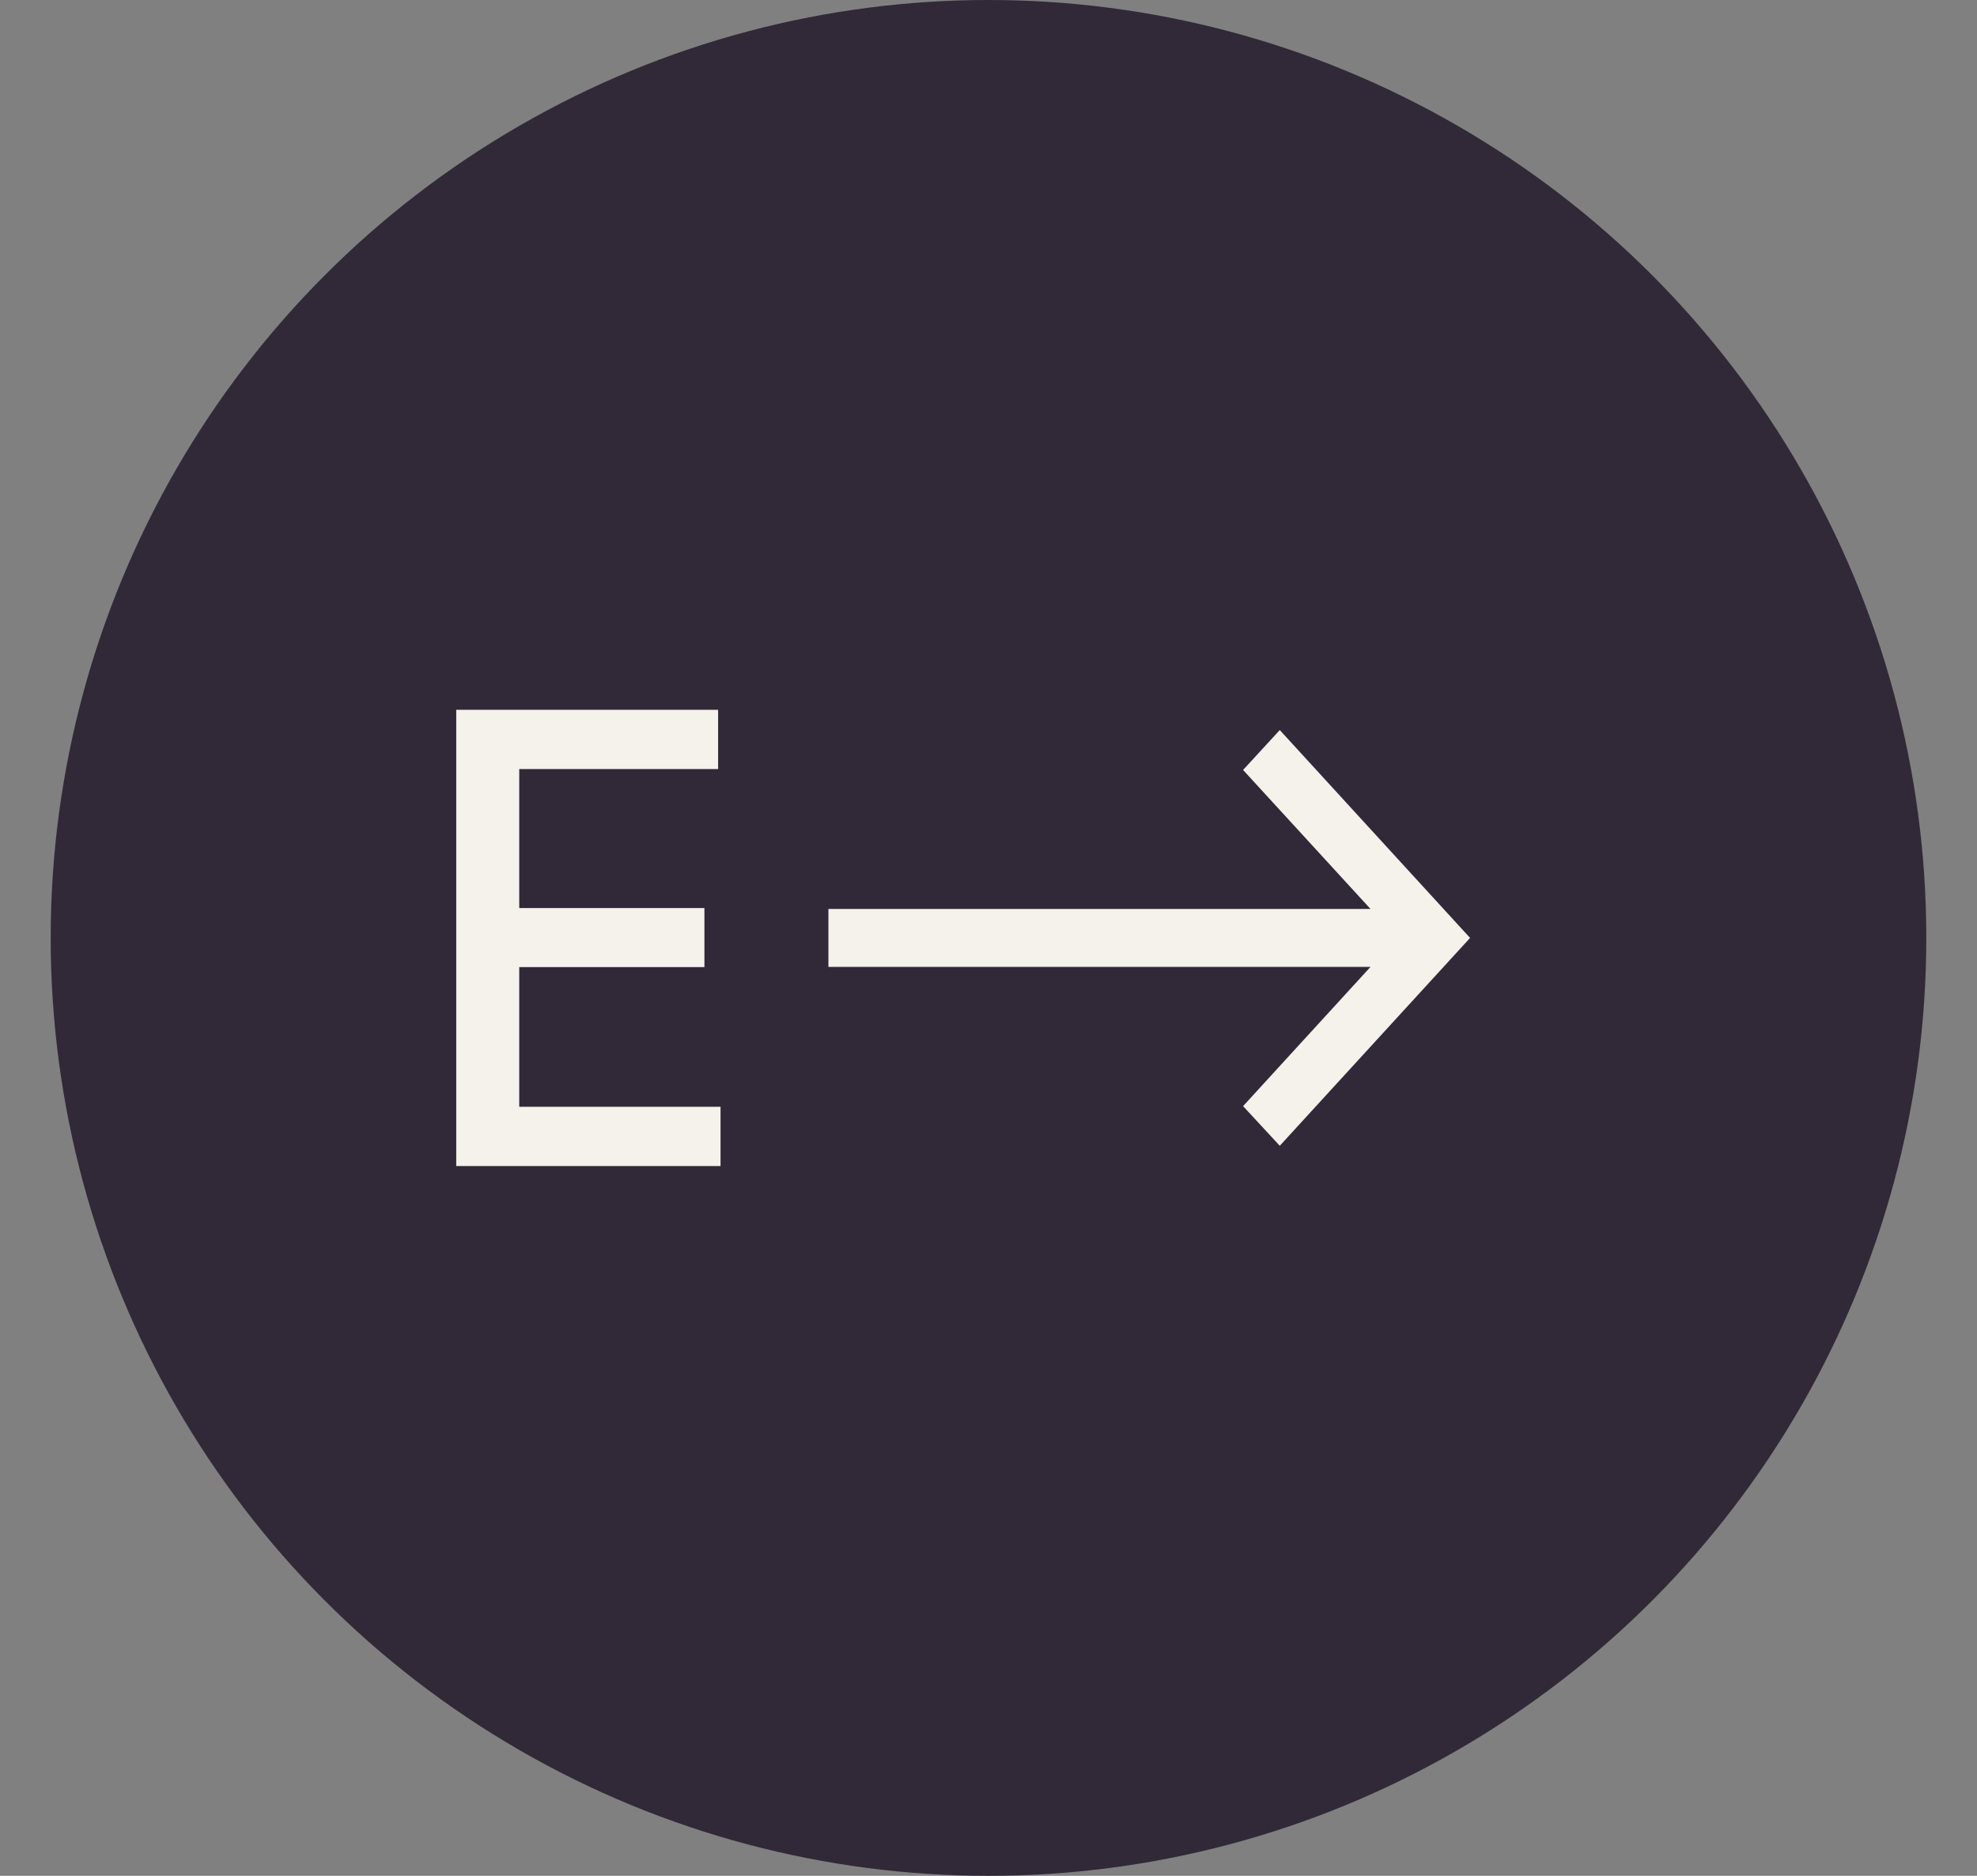 <?xml version="1.0" encoding="UTF-8"?>
<svg width="39px" height="37px" viewBox="0 0 39 37" version="1.1" xmlns="http://www.w3.org/2000/svg" xmlns:xlink="http://www.w3.org/1999/xlink">
    <rect x="0" y="0" width="39" height="37" fill="#808080" stroke="none"/>
    <title>Group</title>
    <g id="Webseite" stroke="none" stroke-width="1" fill="none" fill-rule="evenodd">
        <g id="01-Desktop-Copy-11" transform="translate(-699, -104)">
            <g id="Group-3" transform="translate(591, 104)">
                <g id="Group" transform="translate(108.426, 0)">
                    <circle id="Oval" fill="#312937" cx="19.074" cy="18.5" r="18.5"></circle>
                    <path d="M13.788,23 L13.788,21.831 L9.817,21.831 L9.817,19.076 L13.47,19.076 L13.47,17.911 L9.817,17.911 L9.817,15.169 L13.74,15.169 L13.74,14 L8.574,14 L8.574,23 L13.788,23 Z M24.82,22.6 L28.574,18.5 L24.82,14.4 L24.096,15.187 L26.61,17.929 L15.916,17.929 L15.916,19.071 L26.61,19.071 L24.096,21.818 L24.82,22.6 Z" id="E--&gt;" fill="#F5F1EB" fill-rule="nonzero"></path>
                </g>
            </g>
        </g>
    </g>
</svg>